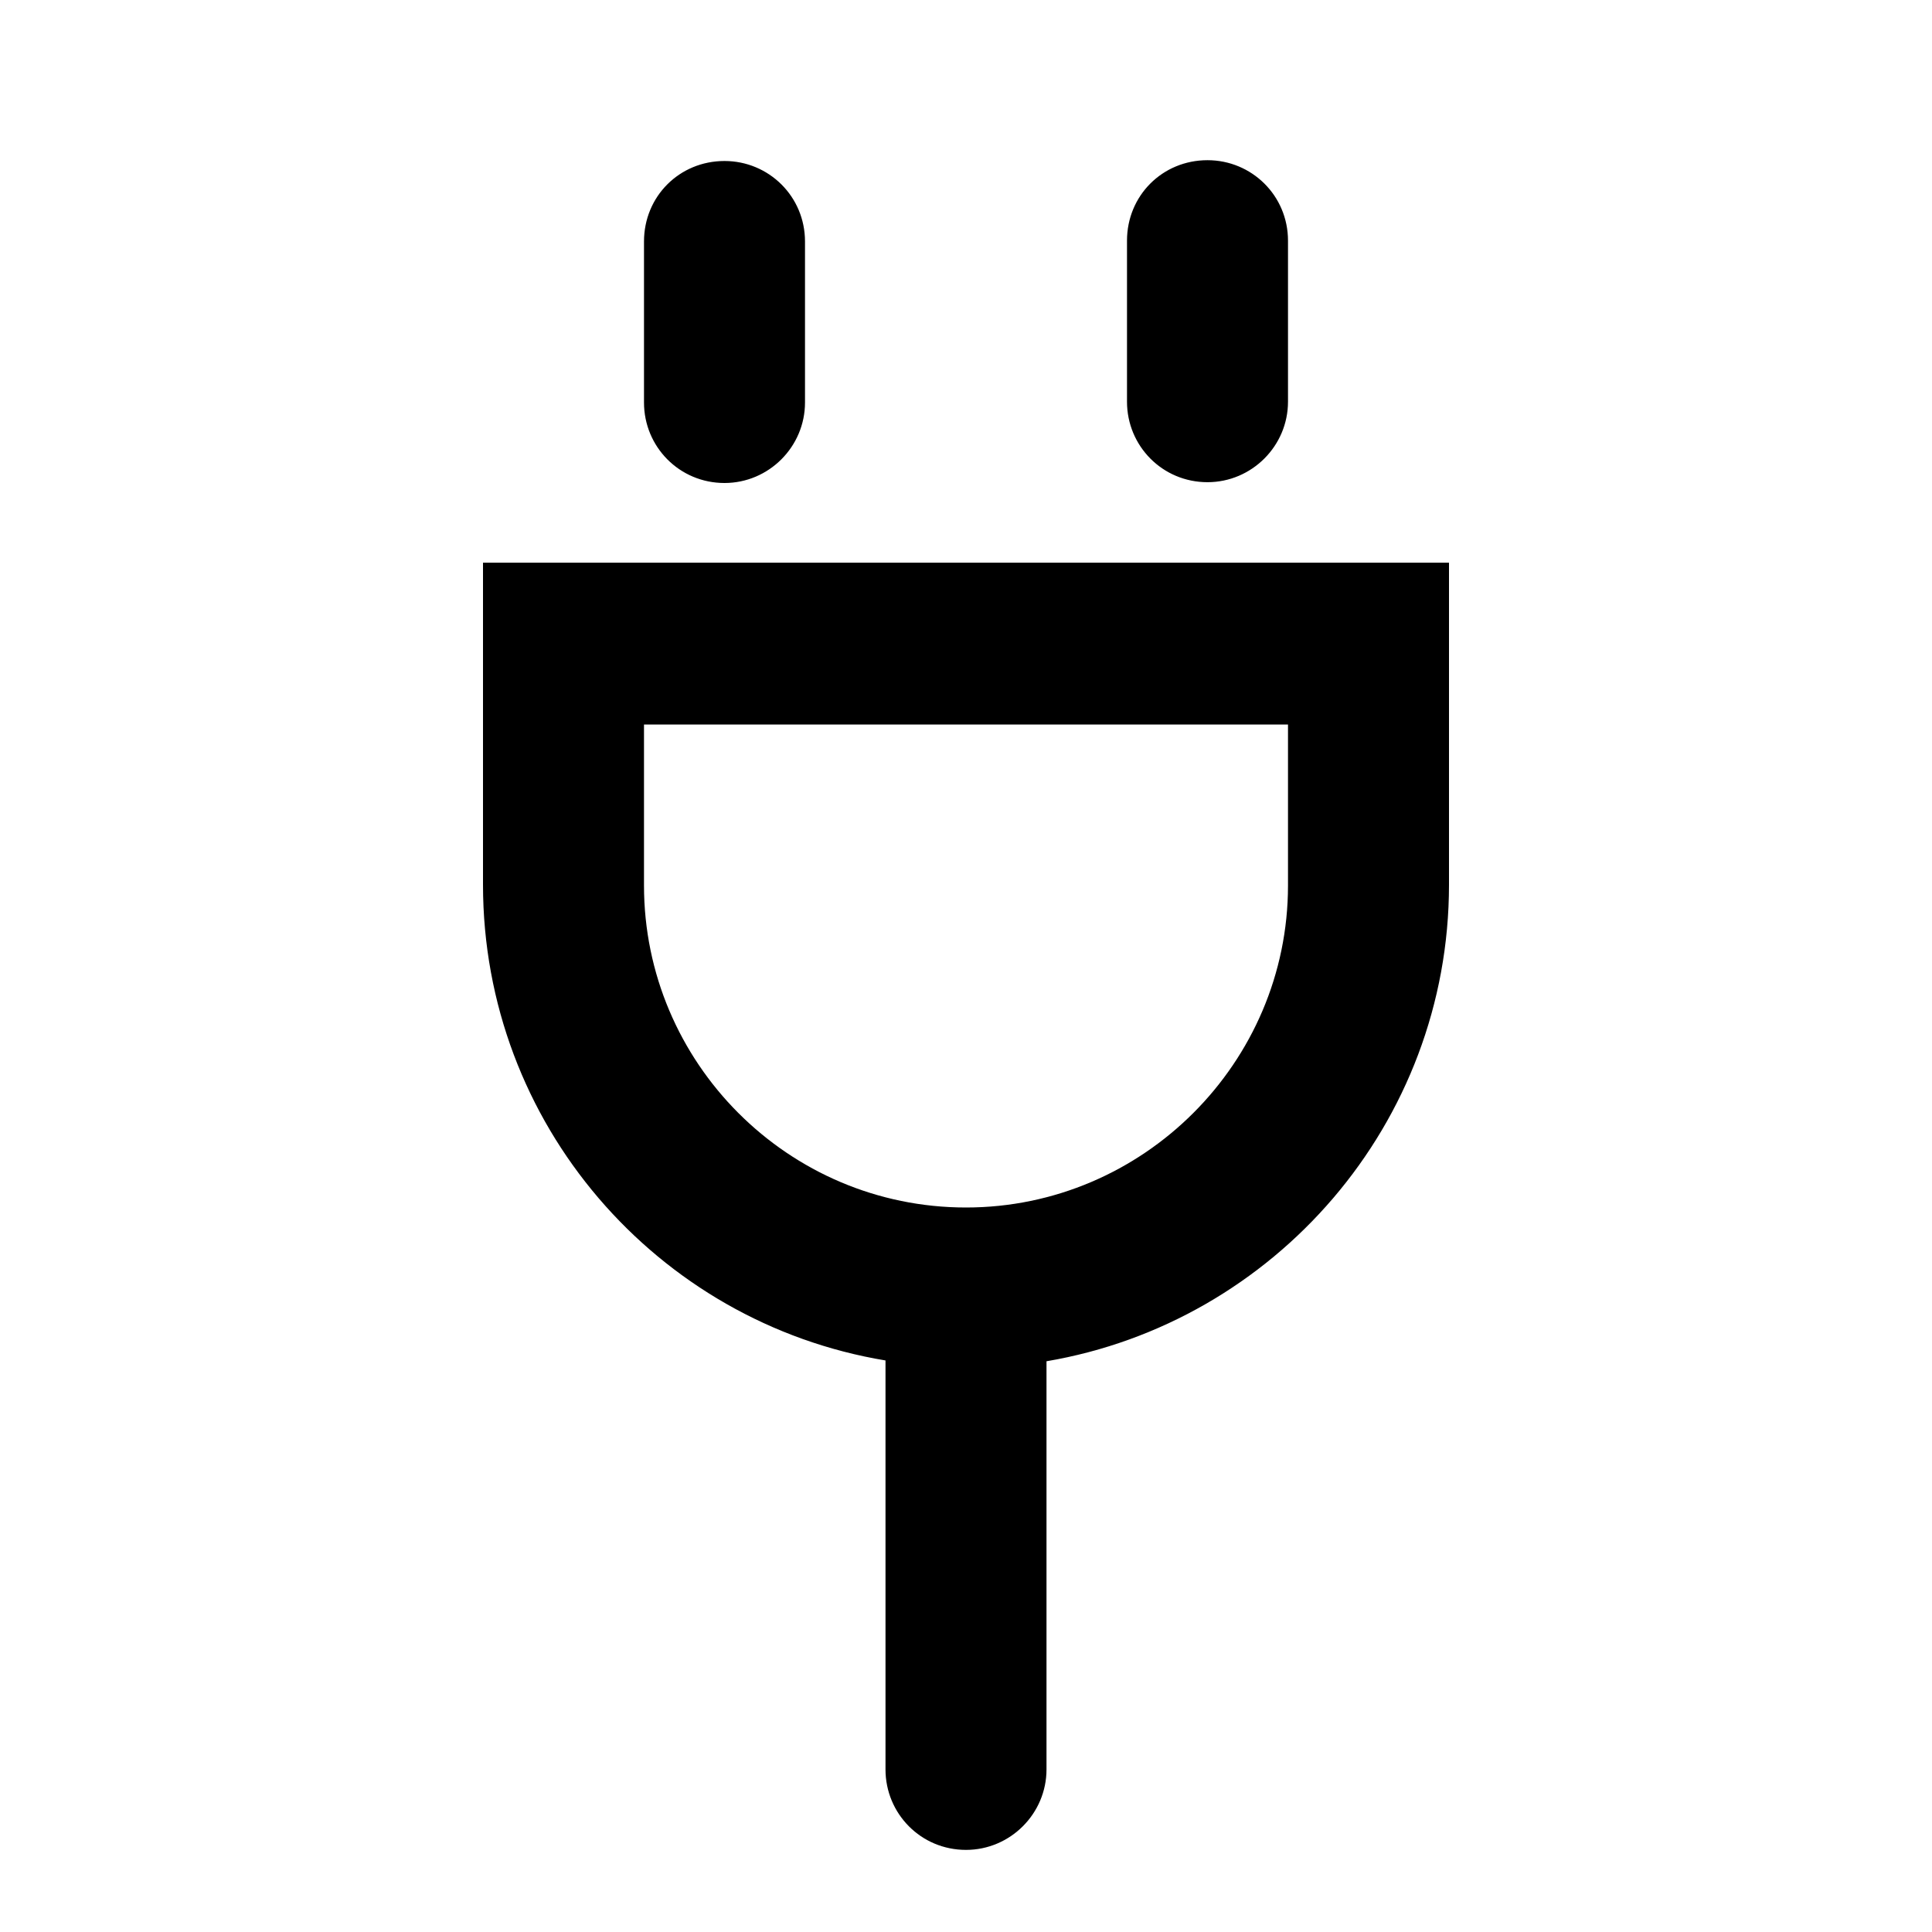 <svg viewBox="0 0 24 24" xmlns="http://www.w3.org/2000/svg"><path fill-rule="evenodd" d="M9 2c-.56 0-1 .44-1 1v2c0 .55.44 1 1 1 .55 0 1-.45 1-1V3c0-.56-.45-1-1-1ZM8 9h8v2c0 2.2-1.8 4-4 4 -2.21 0-4-1.8-4-4V9Zm5 7.91c2.83-.48 5-2.95 5-5.92v-4H6v4c0 2.97 2.16 5.44 5 5.91v5.08c0 .55.44 1 1 1 .55 0 1-.45 1-1v-5.09Zm1-13.92c0-.56.44-1 1-1 .55 0 1 .44 1 1v2c0 .55-.45 1-1 1 -.56 0-1-.45-1-1v-2Z"/></svg>